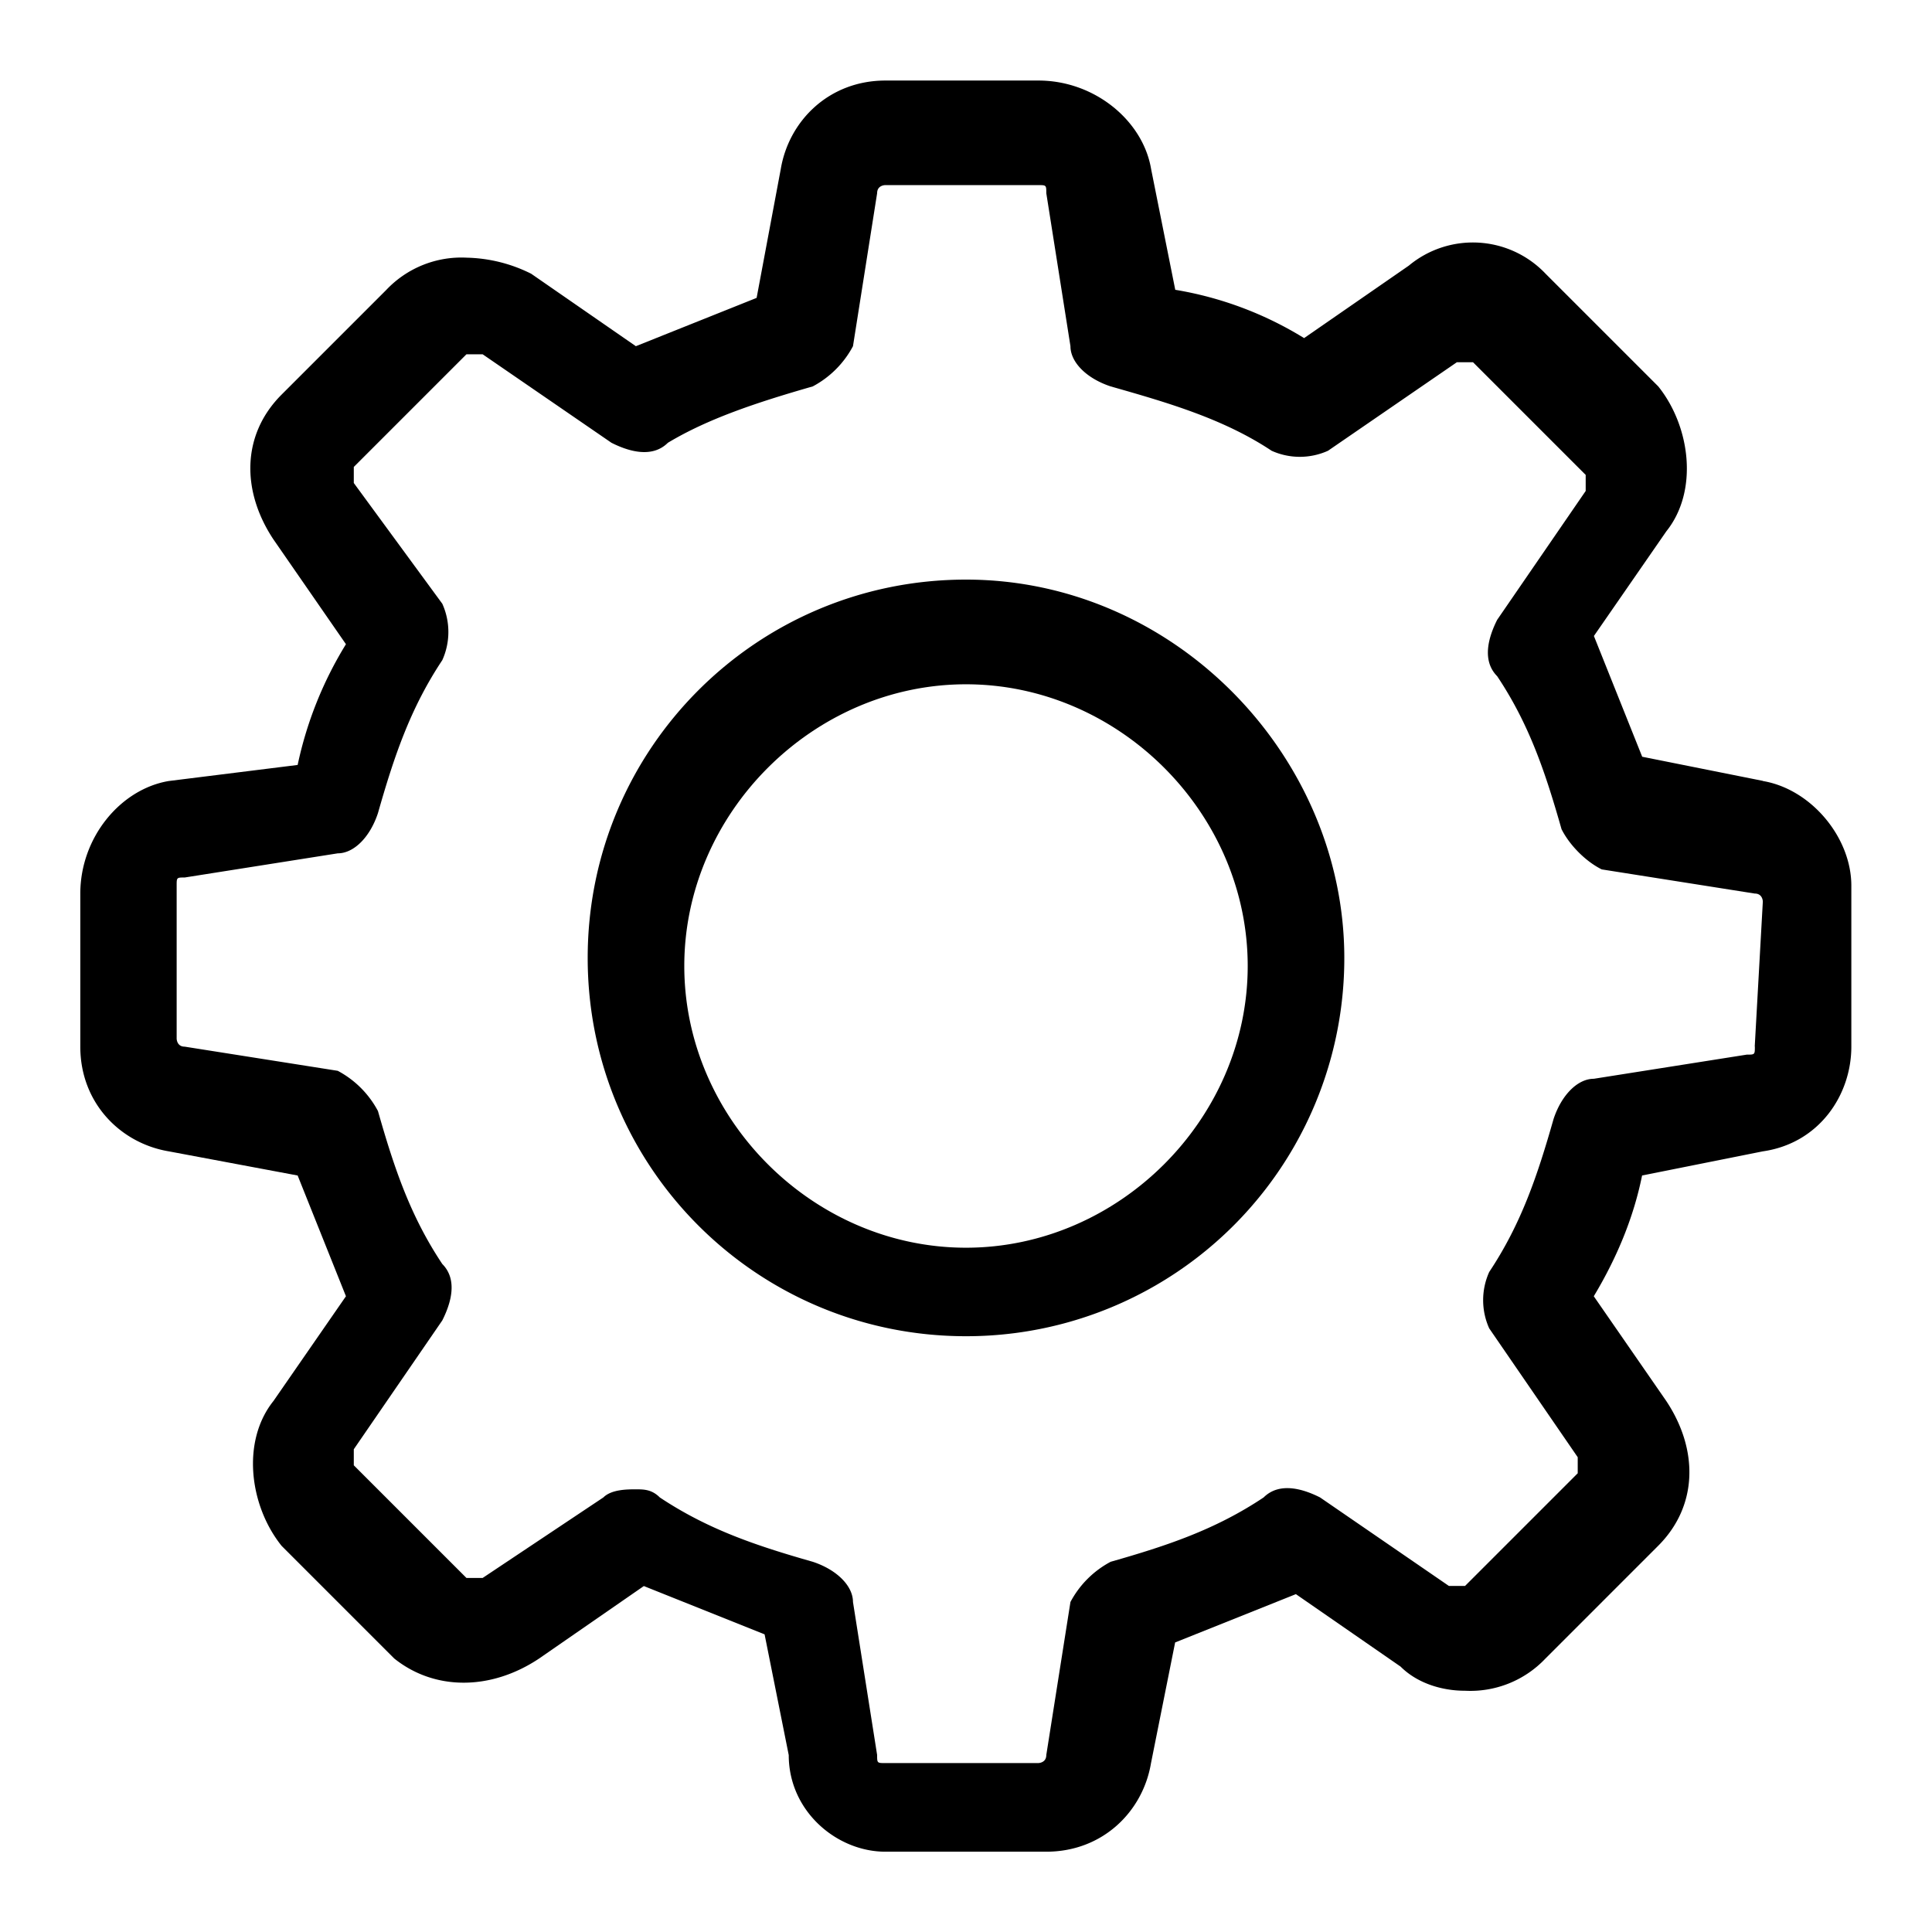 <svg xmlns="http://www.w3.org/2000/svg" width="16" height="16" viewBox="0 0 16 16"><title>setting</title><path d="M14.6 6.467l-1-.2-.4-1 .6-.867c.267-.333.2-.867-.067-1.2l-.933-.933a.83.83 0 0 0-1.133-.067l-.867.6a2.95 2.95 0 0 0-1.067-.4l-.2-1C9.466 1 9.066.667 8.6.667H7.333c-.467 0-.8.333-.867.733l-.2 1.067-1 .4-.867-.6a1.248 1.248 0 0 0-.533-.133.856.856 0 0 0-.667.267l-.867.867c-.333.333-.333.8-.067 1.2l.6.867a3.15 3.15 0 0 0-.4 1l-1.067.133c-.4.067-.733.467-.733.933v1.267c0 .467.333.8.733.867l1.067.2.4 1-.6.867c-.267.333-.2.867.067 1.2l.933.933c.333.267.8.267 1.2 0l.867-.6 1 .4.2 1c0 .467.4.8.8.8h1.333c.467 0 .8-.333.867-.733l.2-1 1-.4.867.6c.133.133.333.2.533.2a.856.856 0 0 0 .667-.267l.933-.933c.333-.333.333-.8.067-1.2l-.6-.867c.2-.333.333-.667.4-1l1-.2c.467-.067.733-.467.733-.867V7.335c0-.4-.333-.8-.733-.867zm-.067 2.2c0 .067 0 .067-.067.067l-1.267.2c-.133 0-.267.133-.333.333-.133.467-.267.867-.533 1.267a.568.568 0 0 0 0 .467l.733 1.067v.133l-.933.933h-.134l-1.067-.733c-.133-.067-.333-.133-.467 0-.4.267-.8.4-1.267.533a.804.804 0 0 0-.333.333l-.2 1.267c0 .067-.067.067-.067.067H7.331c-.067 0-.067 0-.067-.067l-.2-1.267c0-.133-.133-.267-.333-.333-.467-.133-.867-.267-1.267-.533-.067-.067-.133-.067-.2-.067s-.2 0-.267.067l-1 .667h-.134l-.933-.933v-.133l.733-1.067c.067-.133.133-.333 0-.467-.267-.4-.4-.8-.533-1.267a.804.804 0 0 0-.333-.333l-1.267-.2c-.067 0-.067-.067-.067-.067V7.334c0-.067 0-.067.067-.067l1.267-.2c.133 0 .267-.133.333-.333.133-.467.267-.867.533-1.267a.568.568 0 0 0 0-.467L2.93 4v-.133l.933-.933h.134l1.067.733c.133.067.333.133.467 0 .333-.2.733-.333 1.2-.467a.804.804 0 0 0 .333-.333l.2-1.267c0-.067.067-.067.067-.067h1.267c.067 0 .067 0 .067.067l.2 1.267c0 .133.133.267.333.333.467.133.933.267 1.333.533a.568.568 0 0 0 .467 0L12.065 3h.134l.933.933v.133l-.733 1.067c-.067.133-.133.333 0 .467.267.4.4.8.533 1.267.067.133.2.267.333.333l1.267.2c.067 0 .067.067.067.067l-.067 1.2z"/><path d="M8 4.8c-1.733 0-3.133 1.4-3.133 3.133s1.4 3.133 3.133 3.133a3.13 3.13 0 0 0 3.133-3.133C11.133 6.266 9.733 4.8 8 4.8zm0 5.533c-1.267 0-2.333-1.067-2.333-2.333S6.734 5.667 8 5.667c1.267 0 2.333 1.067 2.333 2.333S9.266 10.333 8 10.333z"/></svg>